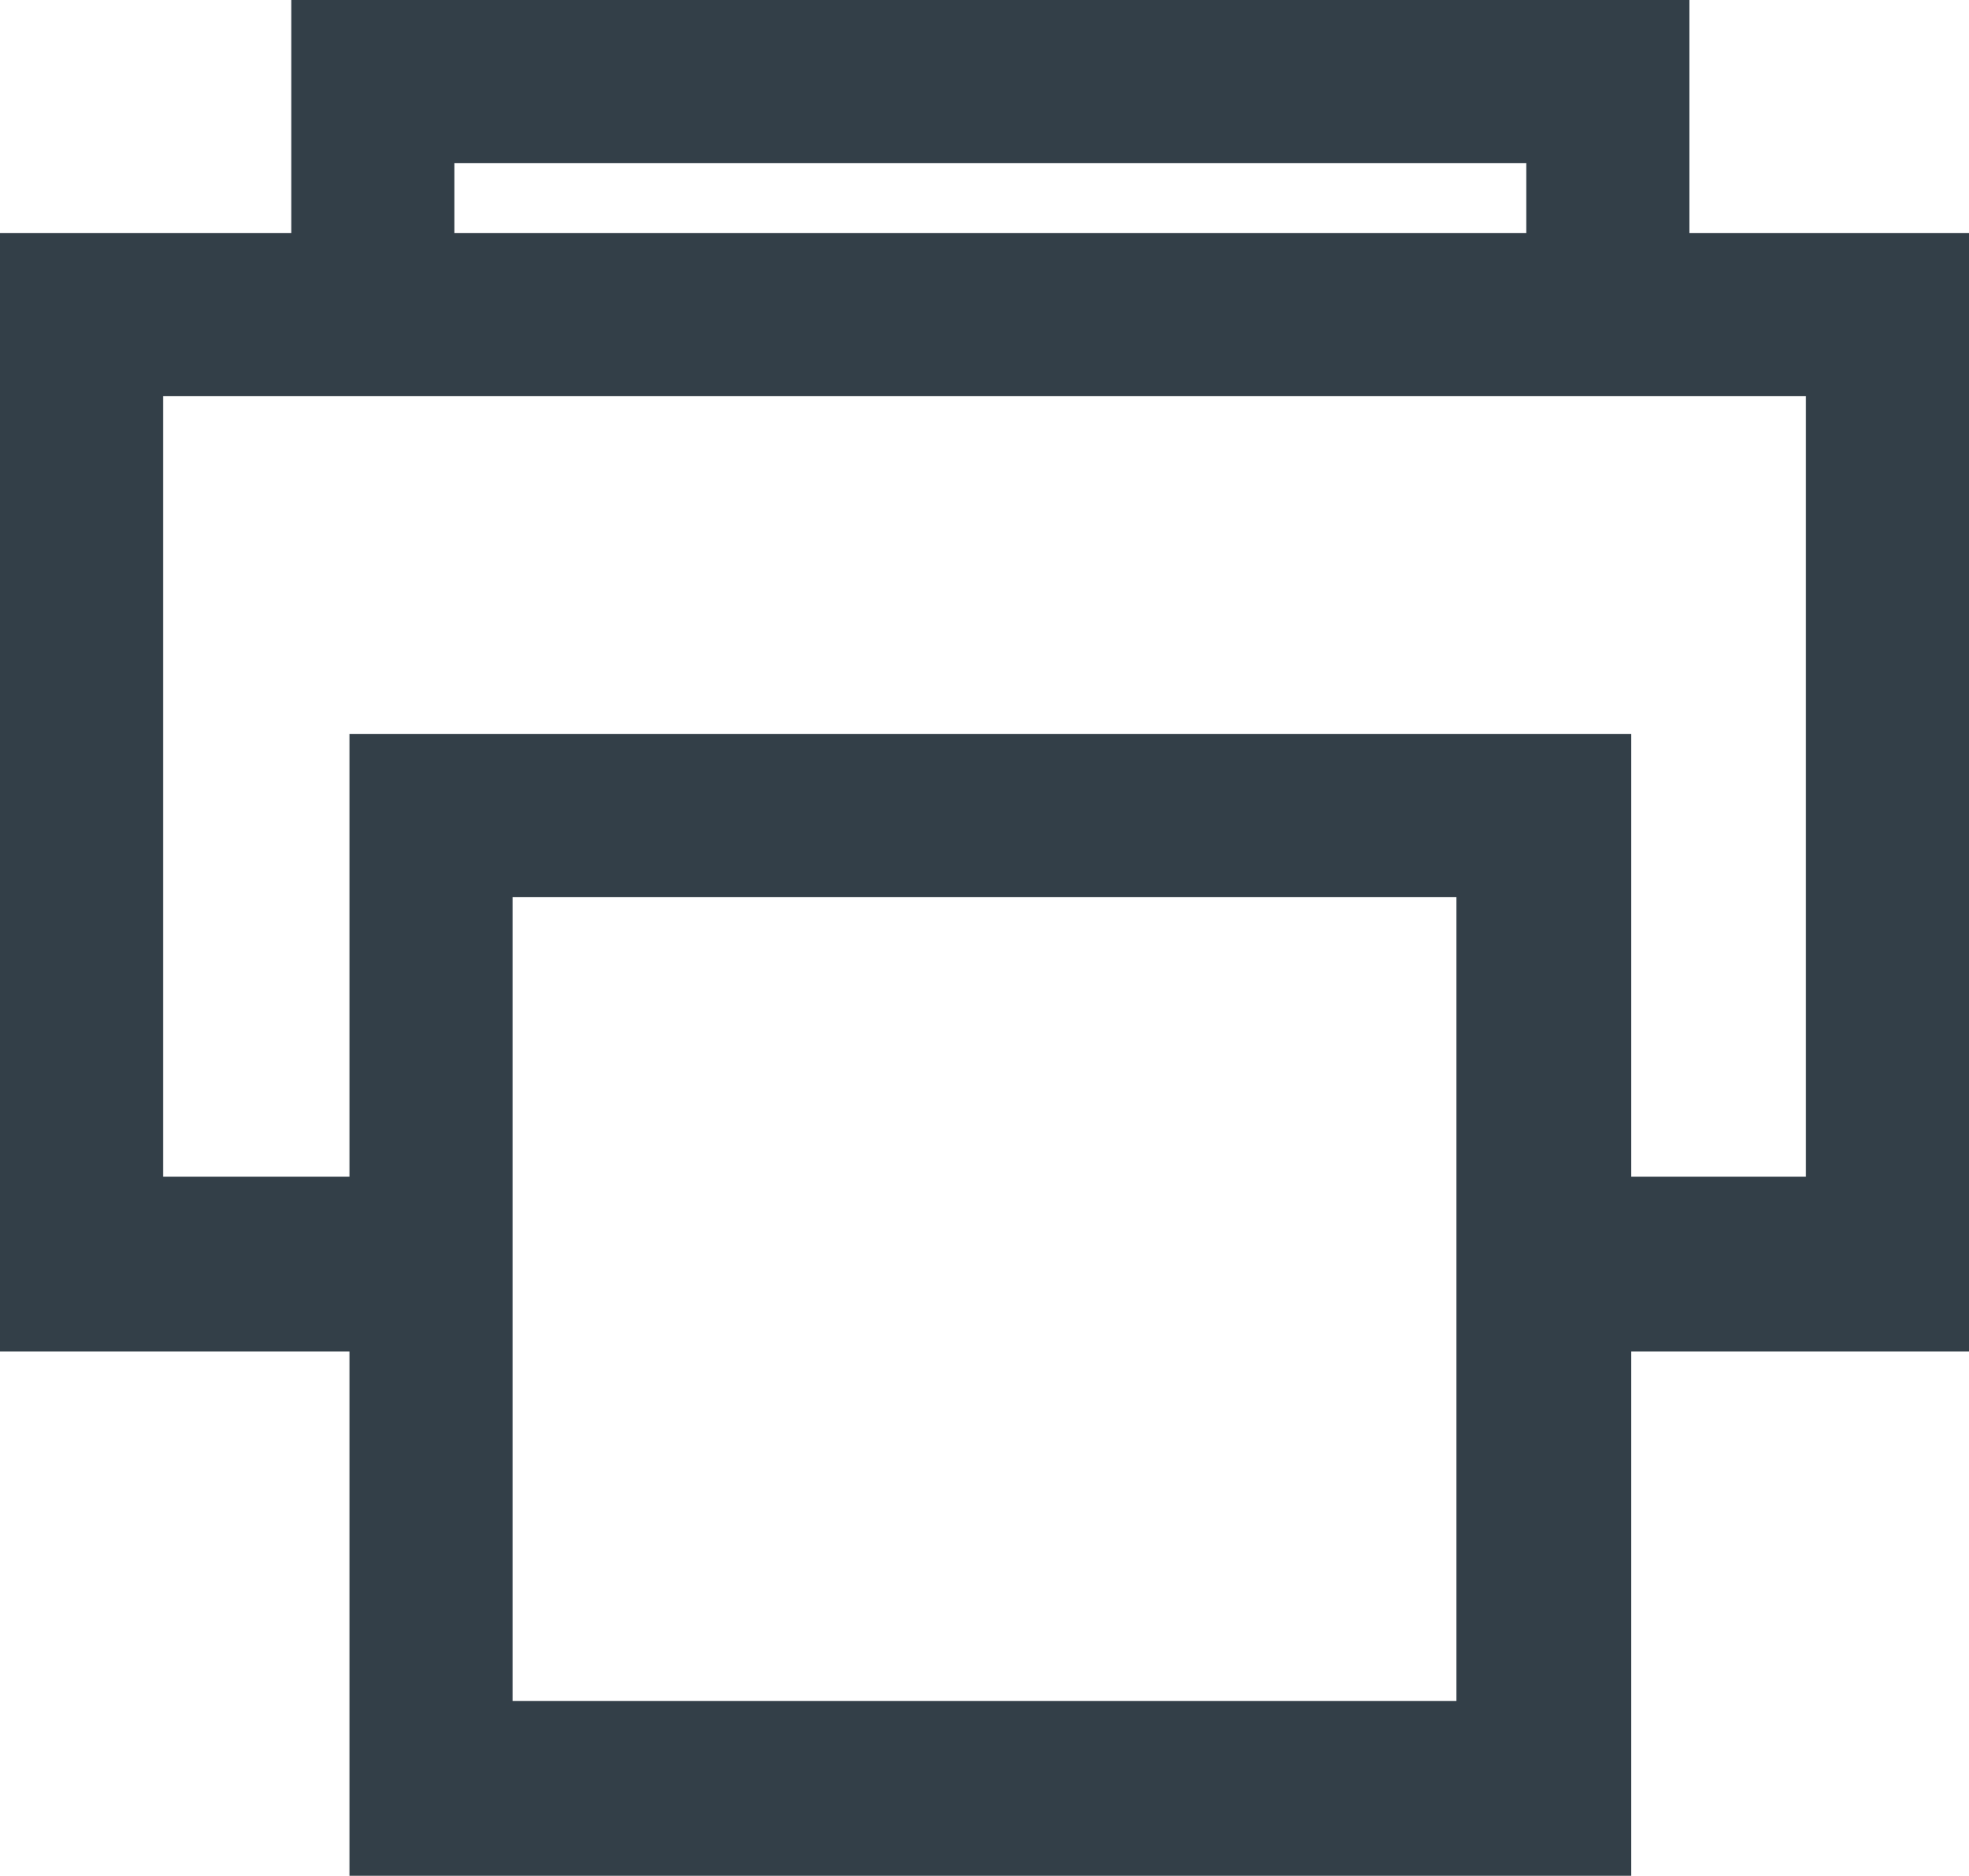 <?xml version="1.0" encoding="utf-8"?>
<!-- Generator: Adobe Illustrator 24.0.0, SVG Export Plug-In . SVG Version: 6.00 Build 0)  -->
<svg version="1.1" id="print-icon" xmlns="http://www.w3.org/2000/svg" xmlns:xlink="http://www.w3.org/1999/xlink" x="0px" y="0px"
	 viewBox="0 0 16.9 16.1" style="enable-background:new 0 0 16.9 16.1;" xml:space="preserve">
<style type="text/css">
	.st0{fill:#333F48;}
</style>
<path class="st0" d="M16.9,2h-2.4V0H2.5v2H0v9.6h3v4.5h11v-4.5h3V2z M12.5,7.7v6.9H4.4V7.7H12.5z M3,6.3v3.8H1.4V3.4h1.1h12.1h0.9
	v6.7H14V6.3H3z M3.9,1.4h9.2V2H3.9V1.4z"/>
</svg>
